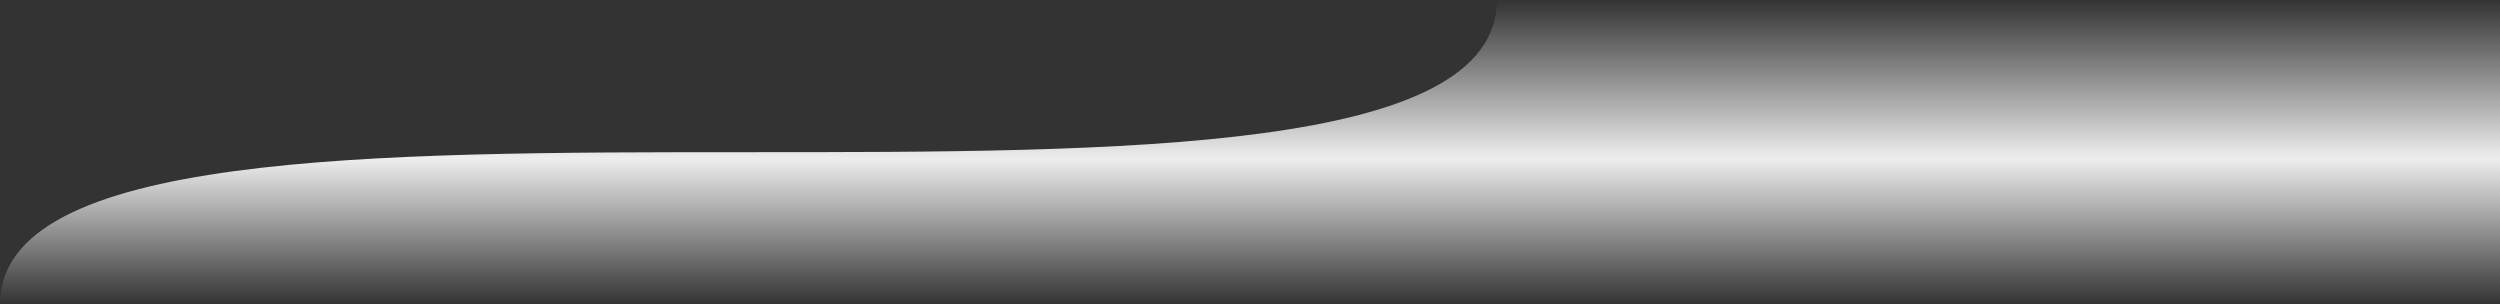 <svg width="805" height="98" viewBox="0 0 805 98" fill="none" xmlns="http://www.w3.org/2000/svg">
<rect x="0" y="0" width="805" height="98" fill="#333333" stroke="none"/>
<path d="M0 98C0 0 482 98 482 0H805V98H0Z" fill="url(#paint0_linear_59_4)"/>
<defs>
<linearGradient id="paint0_linear_59_4" x1="402.5" y1="0" x2="402.5" y2="98" gradientUnits="userSpaceOnUse">
<stop stop-color="#EEEEEE" stop-opacity="0"/>
<stop offset="0.521" stop-color="#EEEEEE"/>
<stop offset="1" stop-color="#EEEEEE" stop-opacity="0"/>
</linearGradient>
</defs>
</svg>
